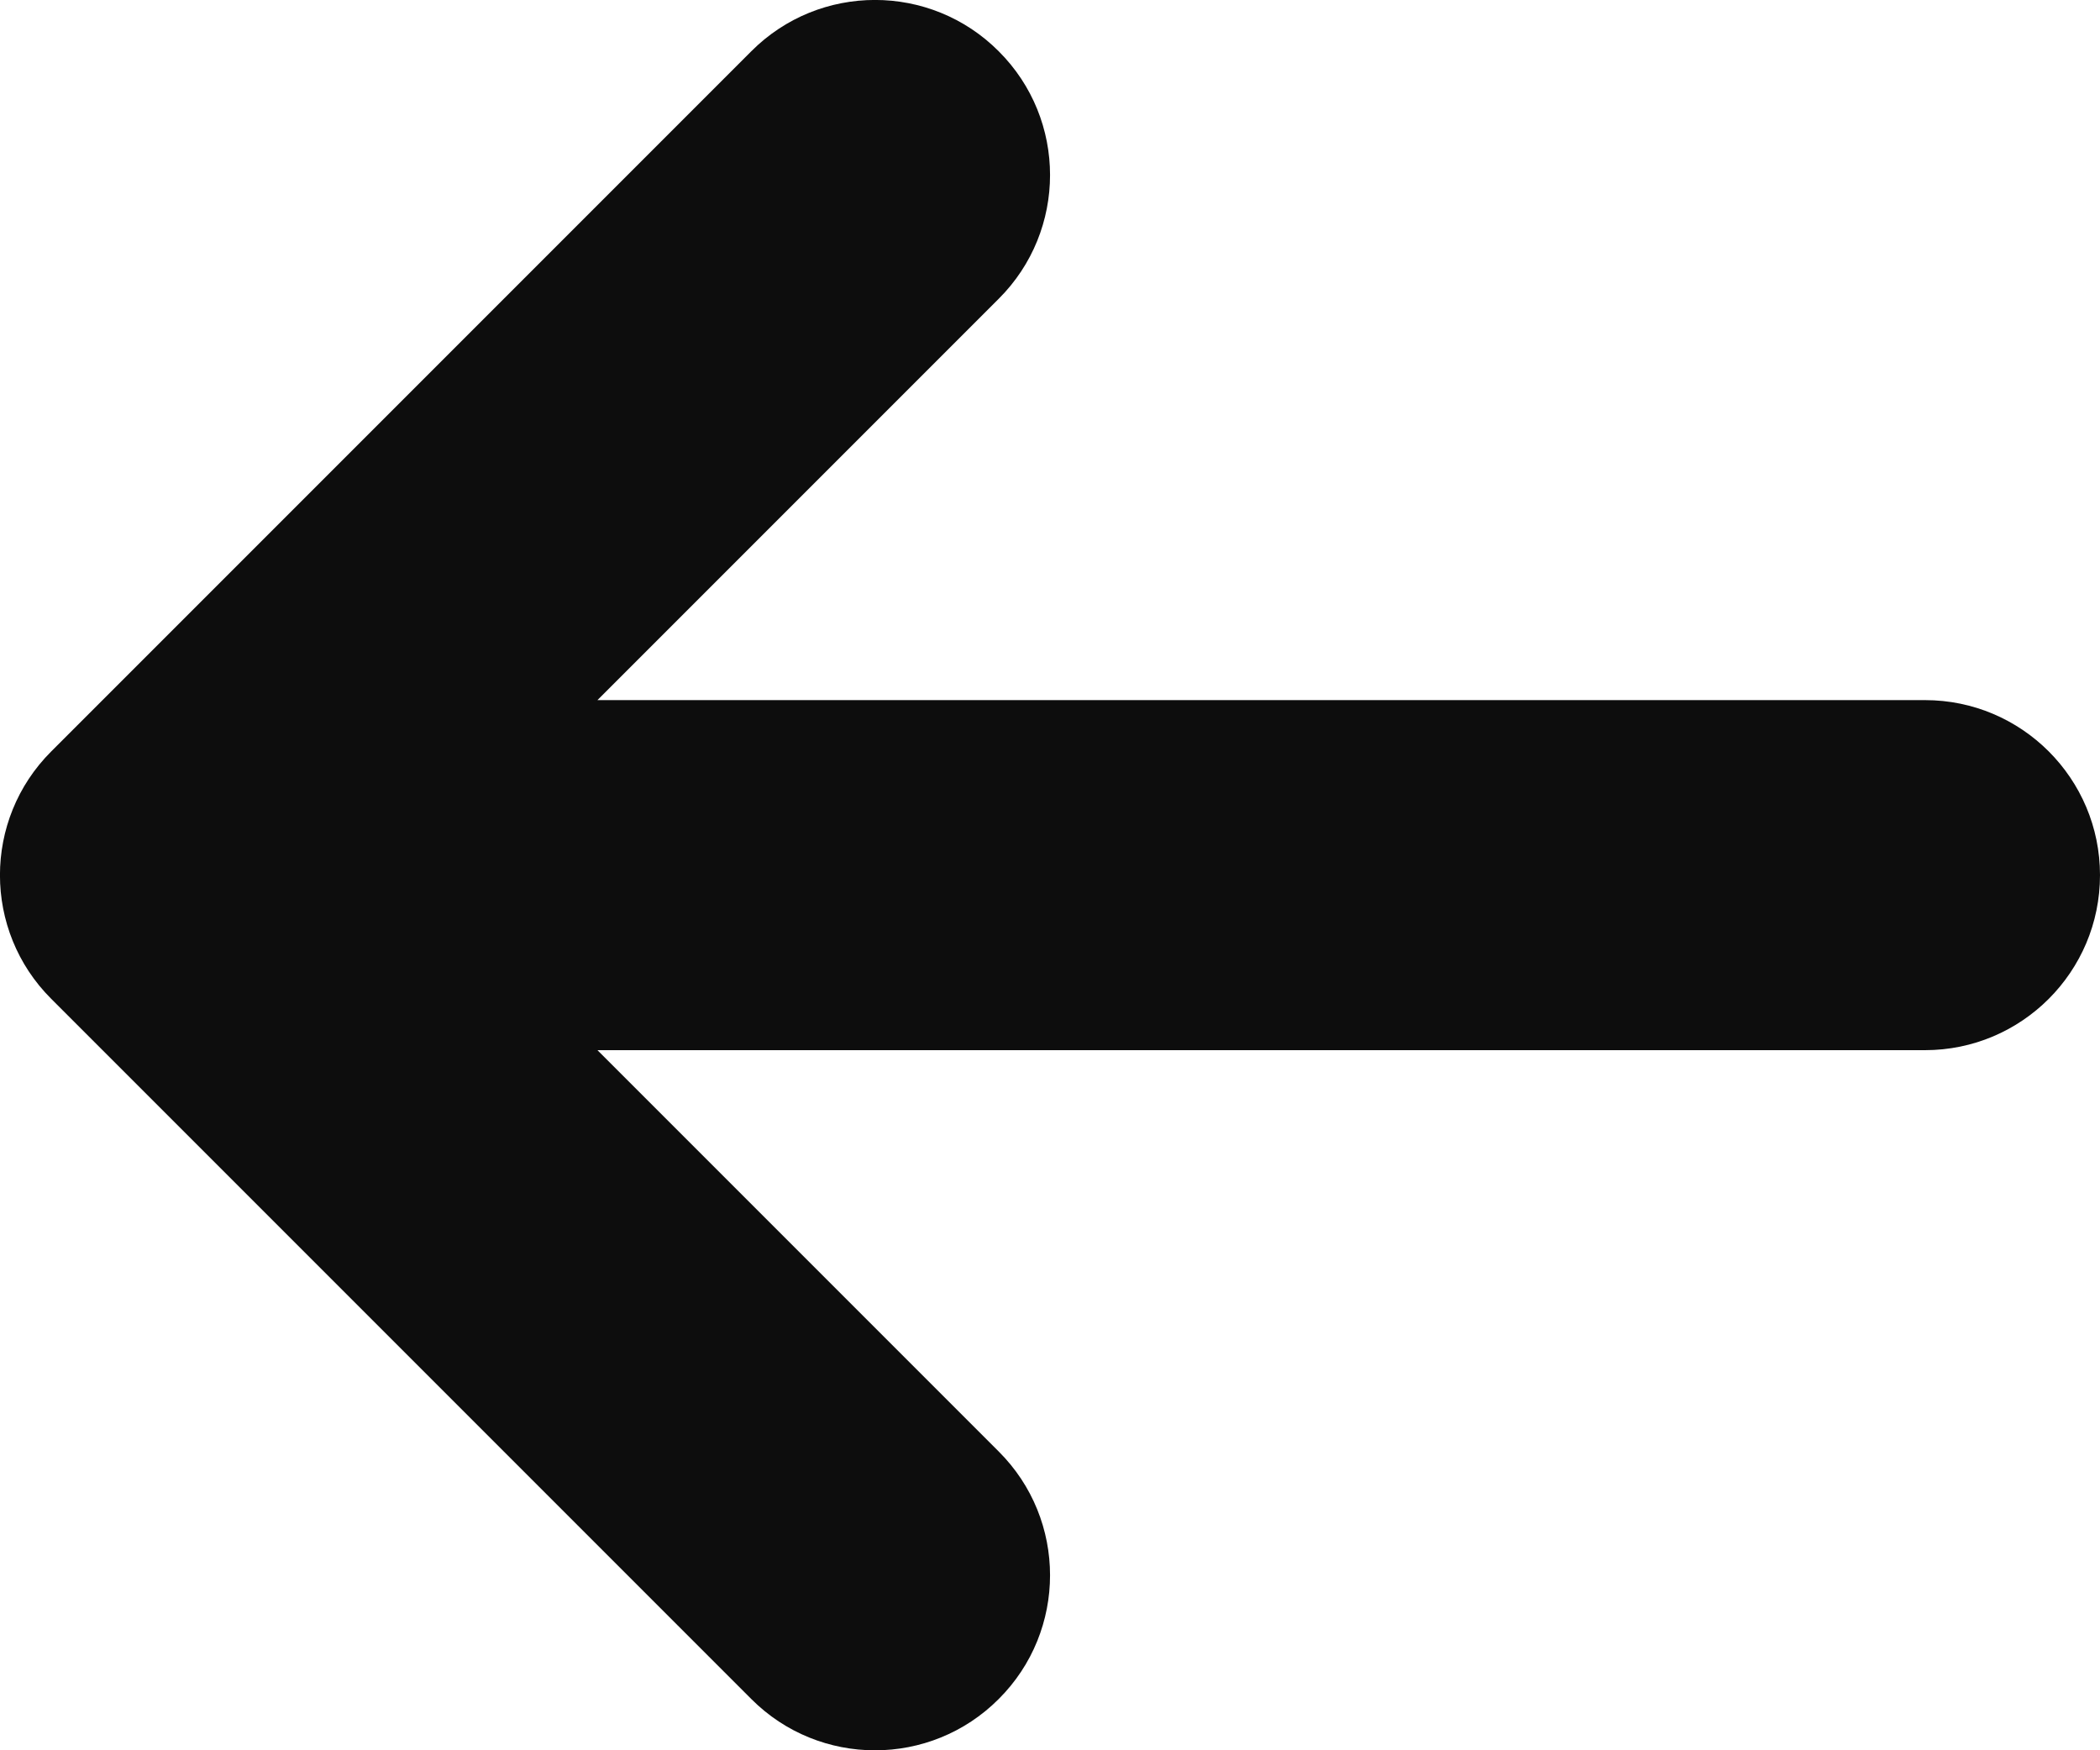 <svg width="12" height="10" viewBox="0 0 12 10" fill="none" xmlns="http://www.w3.org/2000/svg">
<path d="M5.707 9.707C5.317 10.098 4.683 10.098 4.293 9.707L0.293 5.707C-0.098 5.317 -0.098 4.683 0.293 4.293L4.293 0.293C4.683 -0.098 5.317 -0.098 5.707 0.293C6.098 0.683 6.098 1.317 5.707 1.707L3.414 4L11 4C11.552 4 12 4.448 12 5C12 5.552 11.552 6 11 6L3.414 6L5.707 8.293C6.098 8.683 6.098 9.317 5.707 9.707Z" fill="#0D0D0D"/>
</svg>
